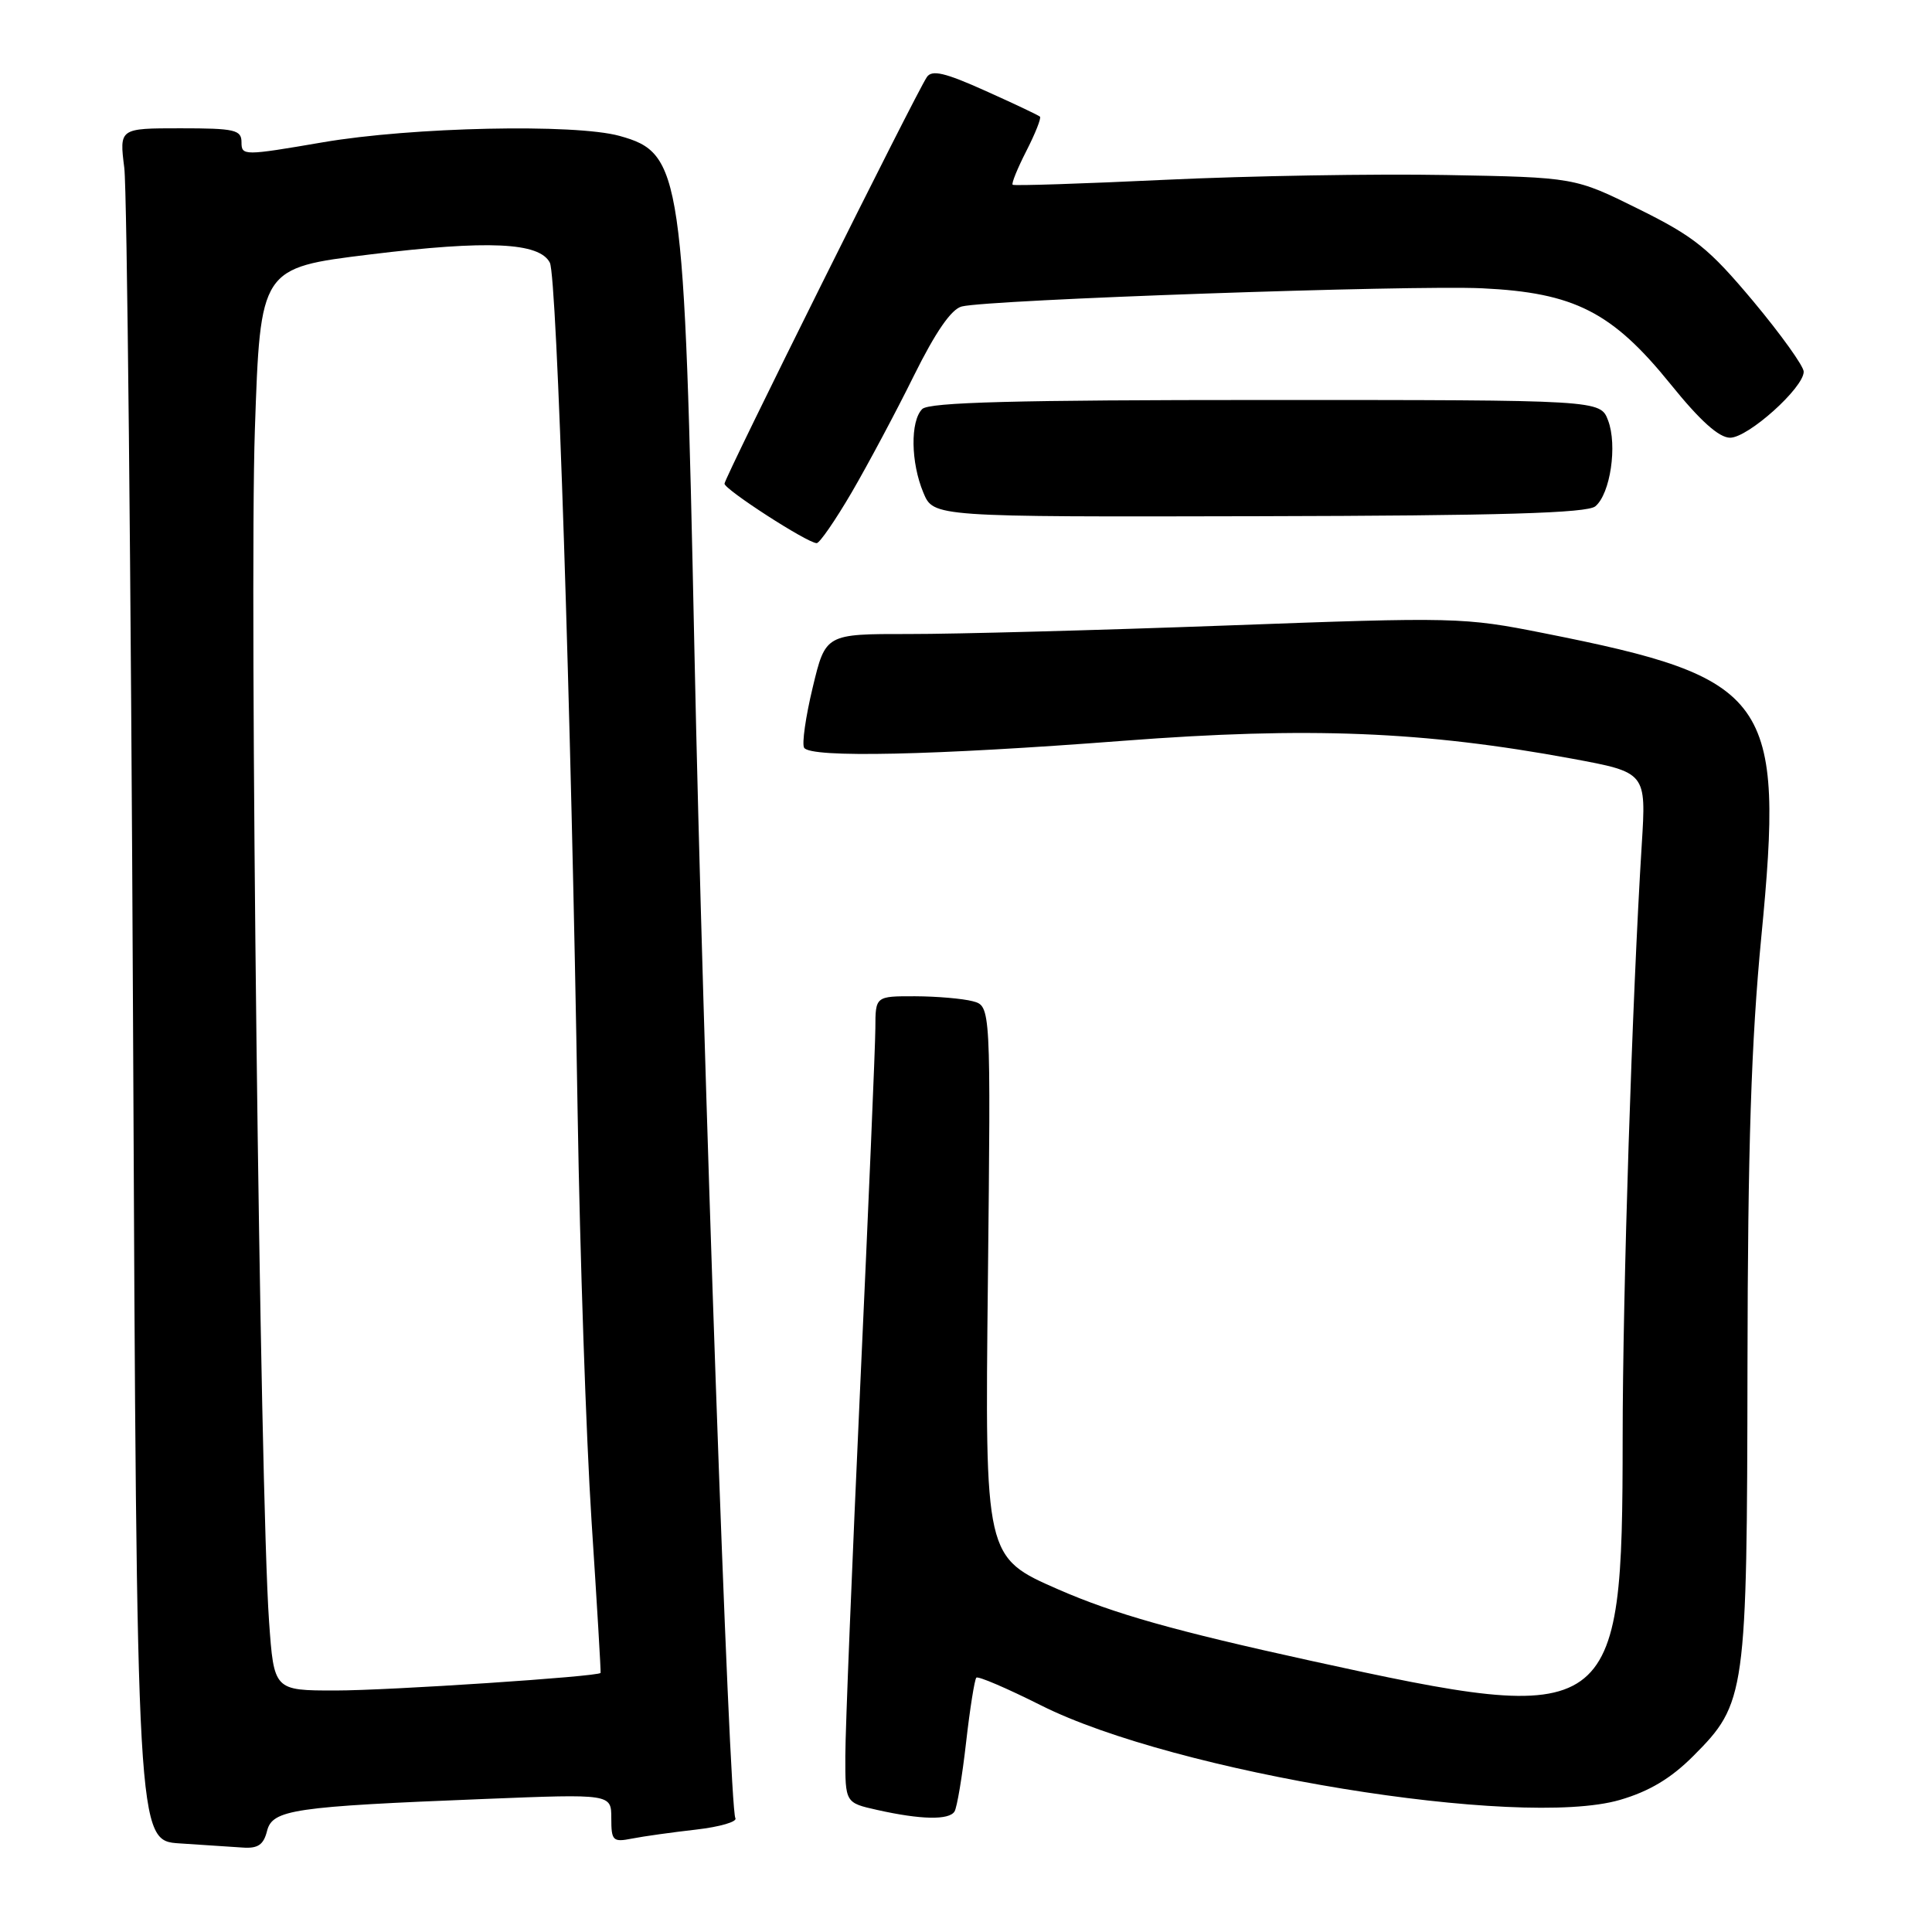<?xml version="1.0" encoding="UTF-8" standalone="no"?>
<!DOCTYPE svg PUBLIC "-//W3C//DTD SVG 1.1//EN" "http://www.w3.org/Graphics/SVG/1.1/DTD/svg11.dtd" >
<svg xmlns="http://www.w3.org/2000/svg" xmlns:xlink="http://www.w3.org/1999/xlink" version="1.1" viewBox="0 0 256 256">
 <g >
 <path fill="currentColor"
d=" M 35.38 242.63 C 36.09 239.78 38.82 239.38 64.25 238.37 C 81.00 237.70 81.00 237.70 81.00 240.93 C 81.00 243.92 81.21 244.12 83.75 243.62 C 85.26 243.32 89.08 242.79 92.24 242.43 C 95.39 242.07 97.74 241.38 97.44 240.91 C 96.63 239.59 93.12 139.65 92.01 86.00 C 90.69 22.72 90.34 20.30 82.10 18.01 C 76.19 16.37 54.57 16.83 42.75 18.86 C 32.30 20.65 32.00 20.65 32.00 18.85 C 32.00 17.20 31.11 17.00 23.90 17.00 C 15.81 17.00 15.81 17.00 16.47 22.25 C 16.83 25.14 17.35 76.19 17.63 135.70 C 18.13 243.90 18.13 243.90 23.81 244.26 C 26.94 244.46 30.69 244.71 32.14 244.81 C 34.17 244.96 34.92 244.45 35.38 242.63 Z  M 126.48 240.03 C 126.81 239.50 127.50 235.38 128.01 230.89 C 128.52 226.40 129.14 222.53 129.37 222.30 C 129.60 222.06 133.46 223.72 137.94 225.97 C 155.66 234.88 201.39 242.35 214.64 238.50 C 218.52 237.37 221.39 235.66 224.35 232.70 C 231.35 225.69 231.49 224.63 231.55 181.00 C 231.59 151.98 232.05 137.99 233.38 124.17 C 236.46 92.44 234.62 89.86 204.58 83.90 C 193.94 81.78 192.88 81.76 162.58 82.88 C 145.49 83.51 126.52 84.02 120.44 84.01 C 109.39 84.00 109.39 84.00 107.69 91.08 C 106.75 94.98 106.24 98.58 106.55 99.08 C 107.39 100.45 123.71 100.09 148.83 98.16 C 173.35 96.28 188.61 96.89 208.32 100.53 C 218.14 102.35 218.14 102.35 217.54 111.92 C 216.28 132.07 215.01 171.32 215.01 190.57 C 214.99 228.19 213.99 228.91 173.60 220.04 C 155.61 216.09 147.66 213.85 140.24 210.61 C 130.50 206.35 130.50 206.35 130.90 169.83 C 131.29 133.31 131.29 133.31 128.90 132.67 C 127.58 132.32 124.14 132.02 121.25 132.01 C 116.00 132.00 116.00 132.00 115.99 136.25 C 115.98 138.59 115.08 159.85 113.99 183.50 C 112.91 207.15 112.01 229.29 112.01 232.69 C 112.00 238.88 112.00 238.88 116.25 239.83 C 122.01 241.12 125.76 241.20 126.48 240.03 Z  M 112.85 65.25 C 115.01 61.54 118.72 54.59 121.08 49.81 C 123.97 43.98 126.06 40.95 127.44 40.61 C 131.05 39.70 186.93 37.76 196.39 38.20 C 208.61 38.78 213.62 41.33 221.38 50.93 C 225.27 55.75 227.77 58.00 229.25 58.00 C 231.63 58.00 239.00 51.39 239.00 49.25 C 239.00 48.52 235.98 44.31 232.30 39.90 C 226.44 32.91 224.52 31.36 217.13 27.70 C 208.66 23.50 208.66 23.50 191.58 23.19 C 182.19 23.02 165.50 23.30 154.50 23.82 C 143.50 24.34 134.36 24.64 134.18 24.48 C 134.00 24.32 134.82 22.31 136.00 20.00 C 137.18 17.69 137.99 15.65 137.80 15.46 C 137.61 15.27 134.35 13.73 130.56 12.03 C 125.18 9.61 123.47 9.22 122.81 10.22 C 121.28 12.51 96.00 63.32 96.00 64.09 C 96.00 64.86 106.94 71.93 108.21 71.97 C 108.59 71.99 110.68 68.96 112.85 65.25 Z  M 211.39 67.09 C 213.38 65.44 214.33 59.00 213.08 55.71 C 212.05 53.00 212.05 53.00 167.72 53.00 C 134.58 53.00 123.10 53.30 122.20 54.20 C 120.60 55.80 120.68 61.29 122.35 65.28 C 123.69 68.50 123.69 68.50 166.81 68.40 C 198.93 68.33 210.30 67.99 211.39 67.09 Z  M 35.65 214.82 C 34.45 197.90 33.03 78.75 33.77 57.00 C 34.50 35.50 34.50 35.50 49.00 33.72 C 64.66 31.80 71.48 32.11 72.86 34.81 C 73.80 36.66 75.68 94.07 76.54 147.50 C 76.84 166.20 77.67 190.50 78.38 201.50 C 79.10 212.50 79.64 221.58 79.58 221.67 C 79.32 222.16 51.49 224.00 44.45 224.00 C 36.30 224.00 36.30 224.00 35.65 214.82 Z "/>
</g>
</svg>